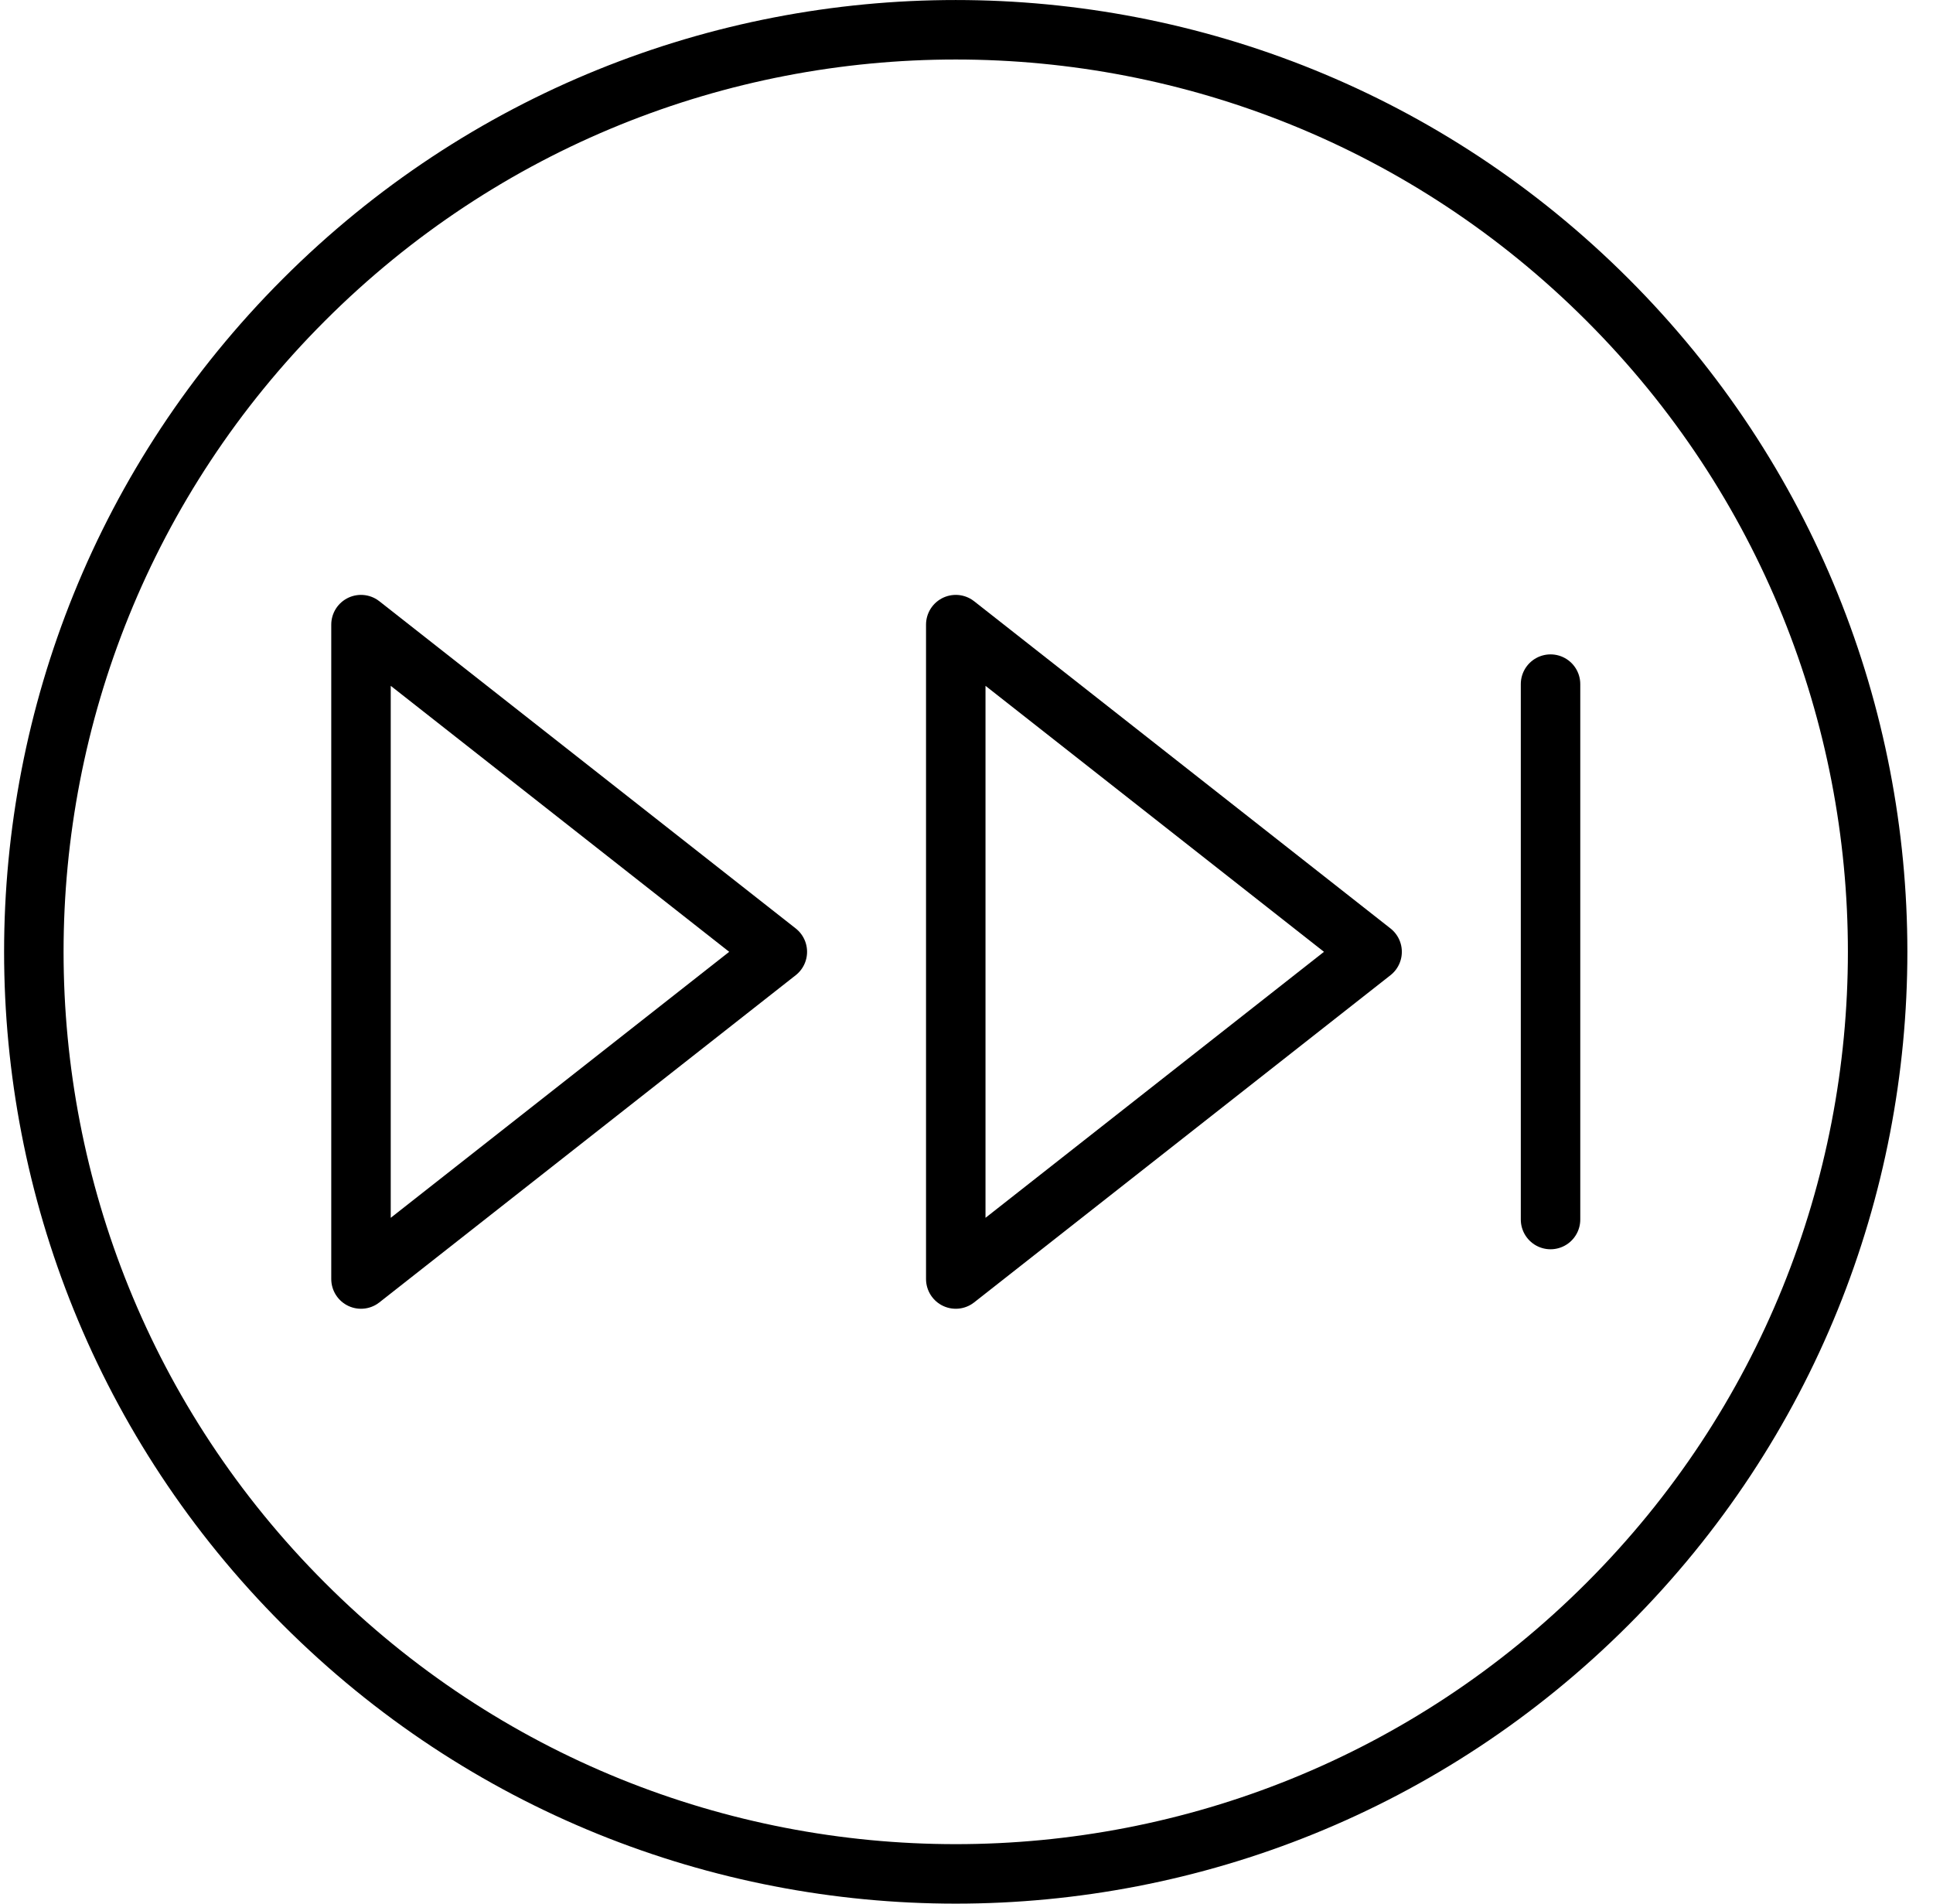 <?xml version="1.0" encoding="UTF-8" standalone="no"?>
<svg width="65px" height="64px" viewBox="0 0 65 64" version="1.1" xmlns="http://www.w3.org/2000/svg" xmlns:xlink="http://www.w3.org/1999/xlink">
    <!-- Generator: Sketch 45.2 (43514) - http://www.bohemiancoding.com/sketch -->
    <title>End Button</title>
    <desc>Created with Sketch.</desc>
    <defs></defs>
    <g id="end-button" stroke="none" stroke-width="1" fill="none" fill-rule="evenodd">
        <g id="end-button" transform="translate(-665, -685)" stroke="currentColor" stroke-width="2">
            <g id="end-button" transform="translate(666, 686)">
                <polygon id="Stroke-16" stroke-linejoin="round" points="31.139 20 45.139 31 31.139 42"></polygon>
                <polygon id="Stroke-18" stroke-linejoin="round" points="11.139 20 25.139 31 11.139 42"></polygon>
                <path d="M51.139,22 L51.139,40" id="Stroke-20" stroke-linecap="round" stroke-linejoin="round"></path>
                <path d="M53.058,9.081 C65.165,21.186 65.165,40.813 53.058,52.919 C40.953,65.027 21.324,65.027 9.218,52.919 C-2.889,40.814 -2.889,21.187 9.218,9.081 C21.324,-3.026 40.952,-3.026 53.058,9.081 Z" id="Stroke-22"></path>
            </g>
        </g>
    </g>
</svg>